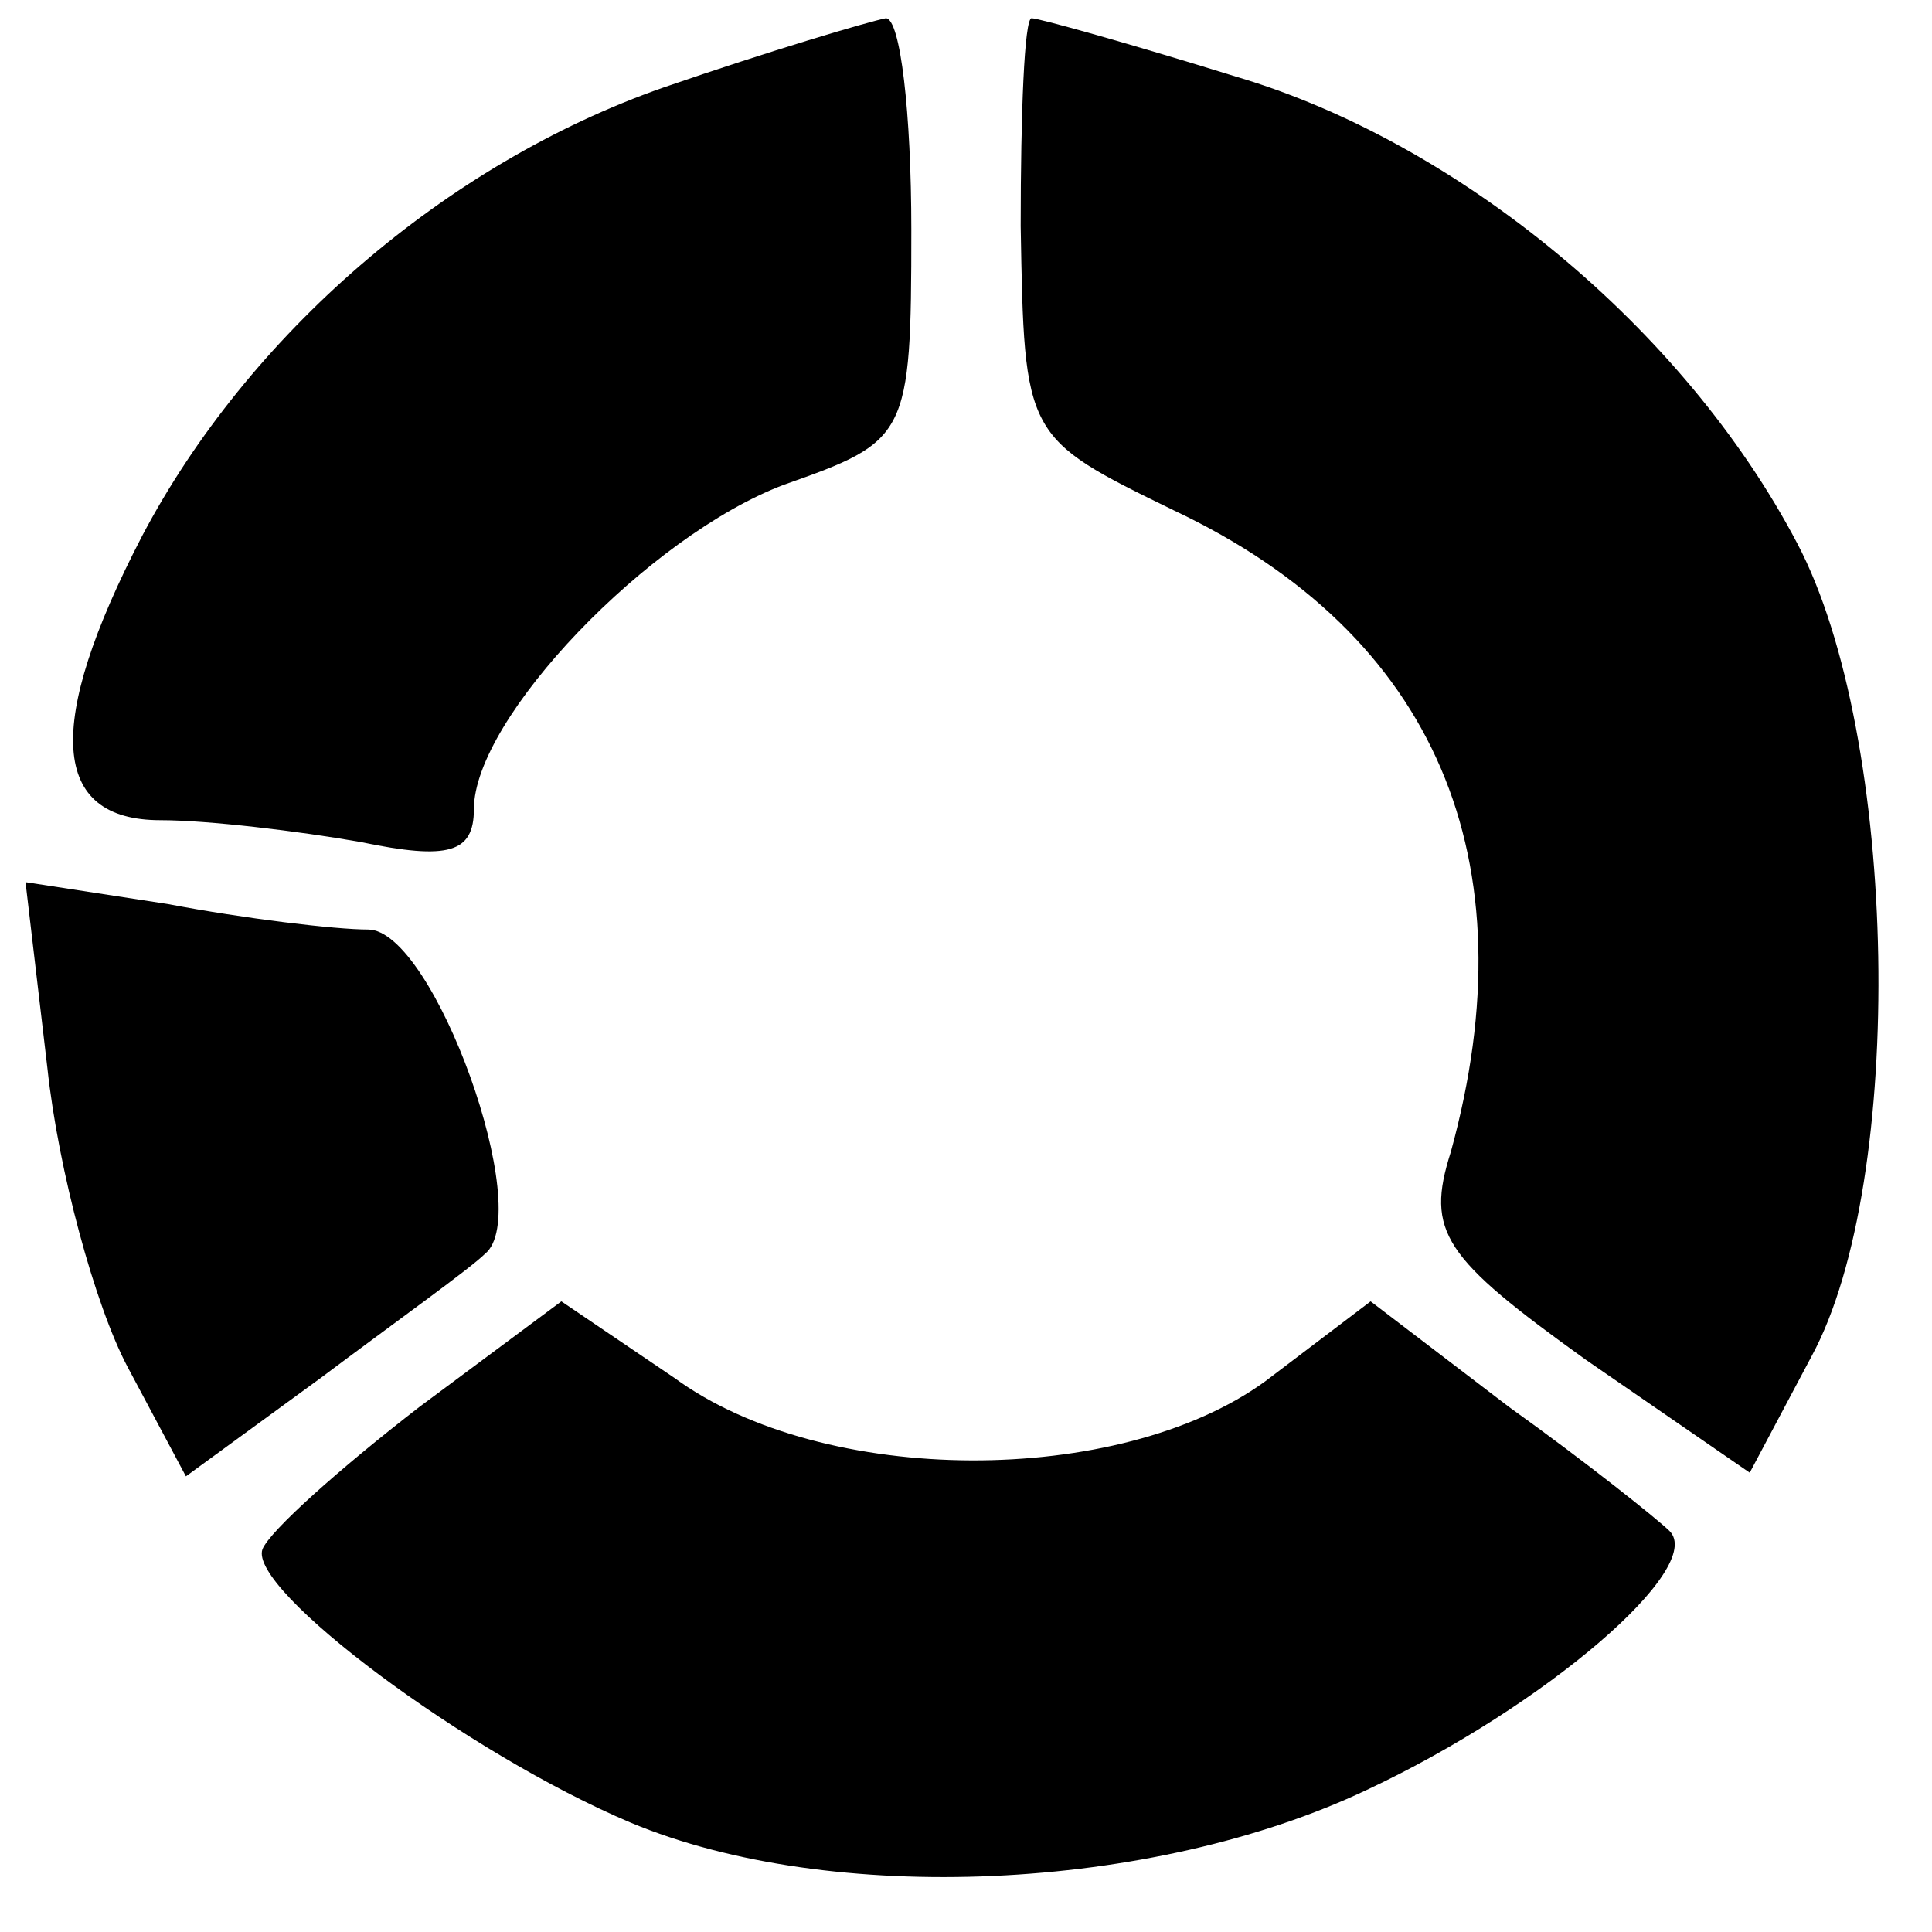 <?xml version="1.0" standalone="no"?>
<!DOCTYPE svg PUBLIC "-//W3C//DTD SVG 20010904//EN"
 "http://www.w3.org/TR/2001/REC-SVG-20010904/DTD/svg10.dtd">
<svg version="1.0" xmlns="http://www.w3.org/2000/svg"
 width="10pt" height="10pt" viewBox="0 0 53 52"
 preserveAspectRatio="xMidYMid meet">

<g transform="translate(0,52) scale(0.1,-0.1)"
fill="#000000" stroke="none">
<path d="M182 501 c-60 -21 -114 -68 -143 -123 -27 -52 -25 -78 5 -78 13 0 38
-3 55 -6 24 -5 31 -3 31 9 0 25 48 75 85 89 34 12 35 13 35 70 0 32 -3 58 -7
58 -5 -1 -32 -9 -61 -19z"/>
<path d="M280 463 c1 -58 1 -58 42 -78 72 -34 98 -96 76 -176 -7 -22 -2 -29
37 -57 l45 -31 17 32 c26 48 24 170 -4 223 -31 59 -93 110 -154 128 -29 9 -54
16 -56 16 -2 0 -3 -26 -3 -57z"/>
<path d="M13 232 c3 -28 13 -65 22 -82 l16 -30 37 27 c20 15 41 30 45 34 14
11 -14 89 -32 89 -9 0 -34 3 -55 7 l-39 6 6 -51z"/>
<path d="M115 139 c-22 -17 -41 -34 -43 -39 -4 -11 56 -56 101 -75 55 -23 143
-19 202 9 49 23 93 61 83 71 -3 3 -23 19 -44 34 l-38 29 -29 -22 c-40 -29
-121 -29 -162 1 l-31 21 -39 -29z"/>
</g>
</svg>
